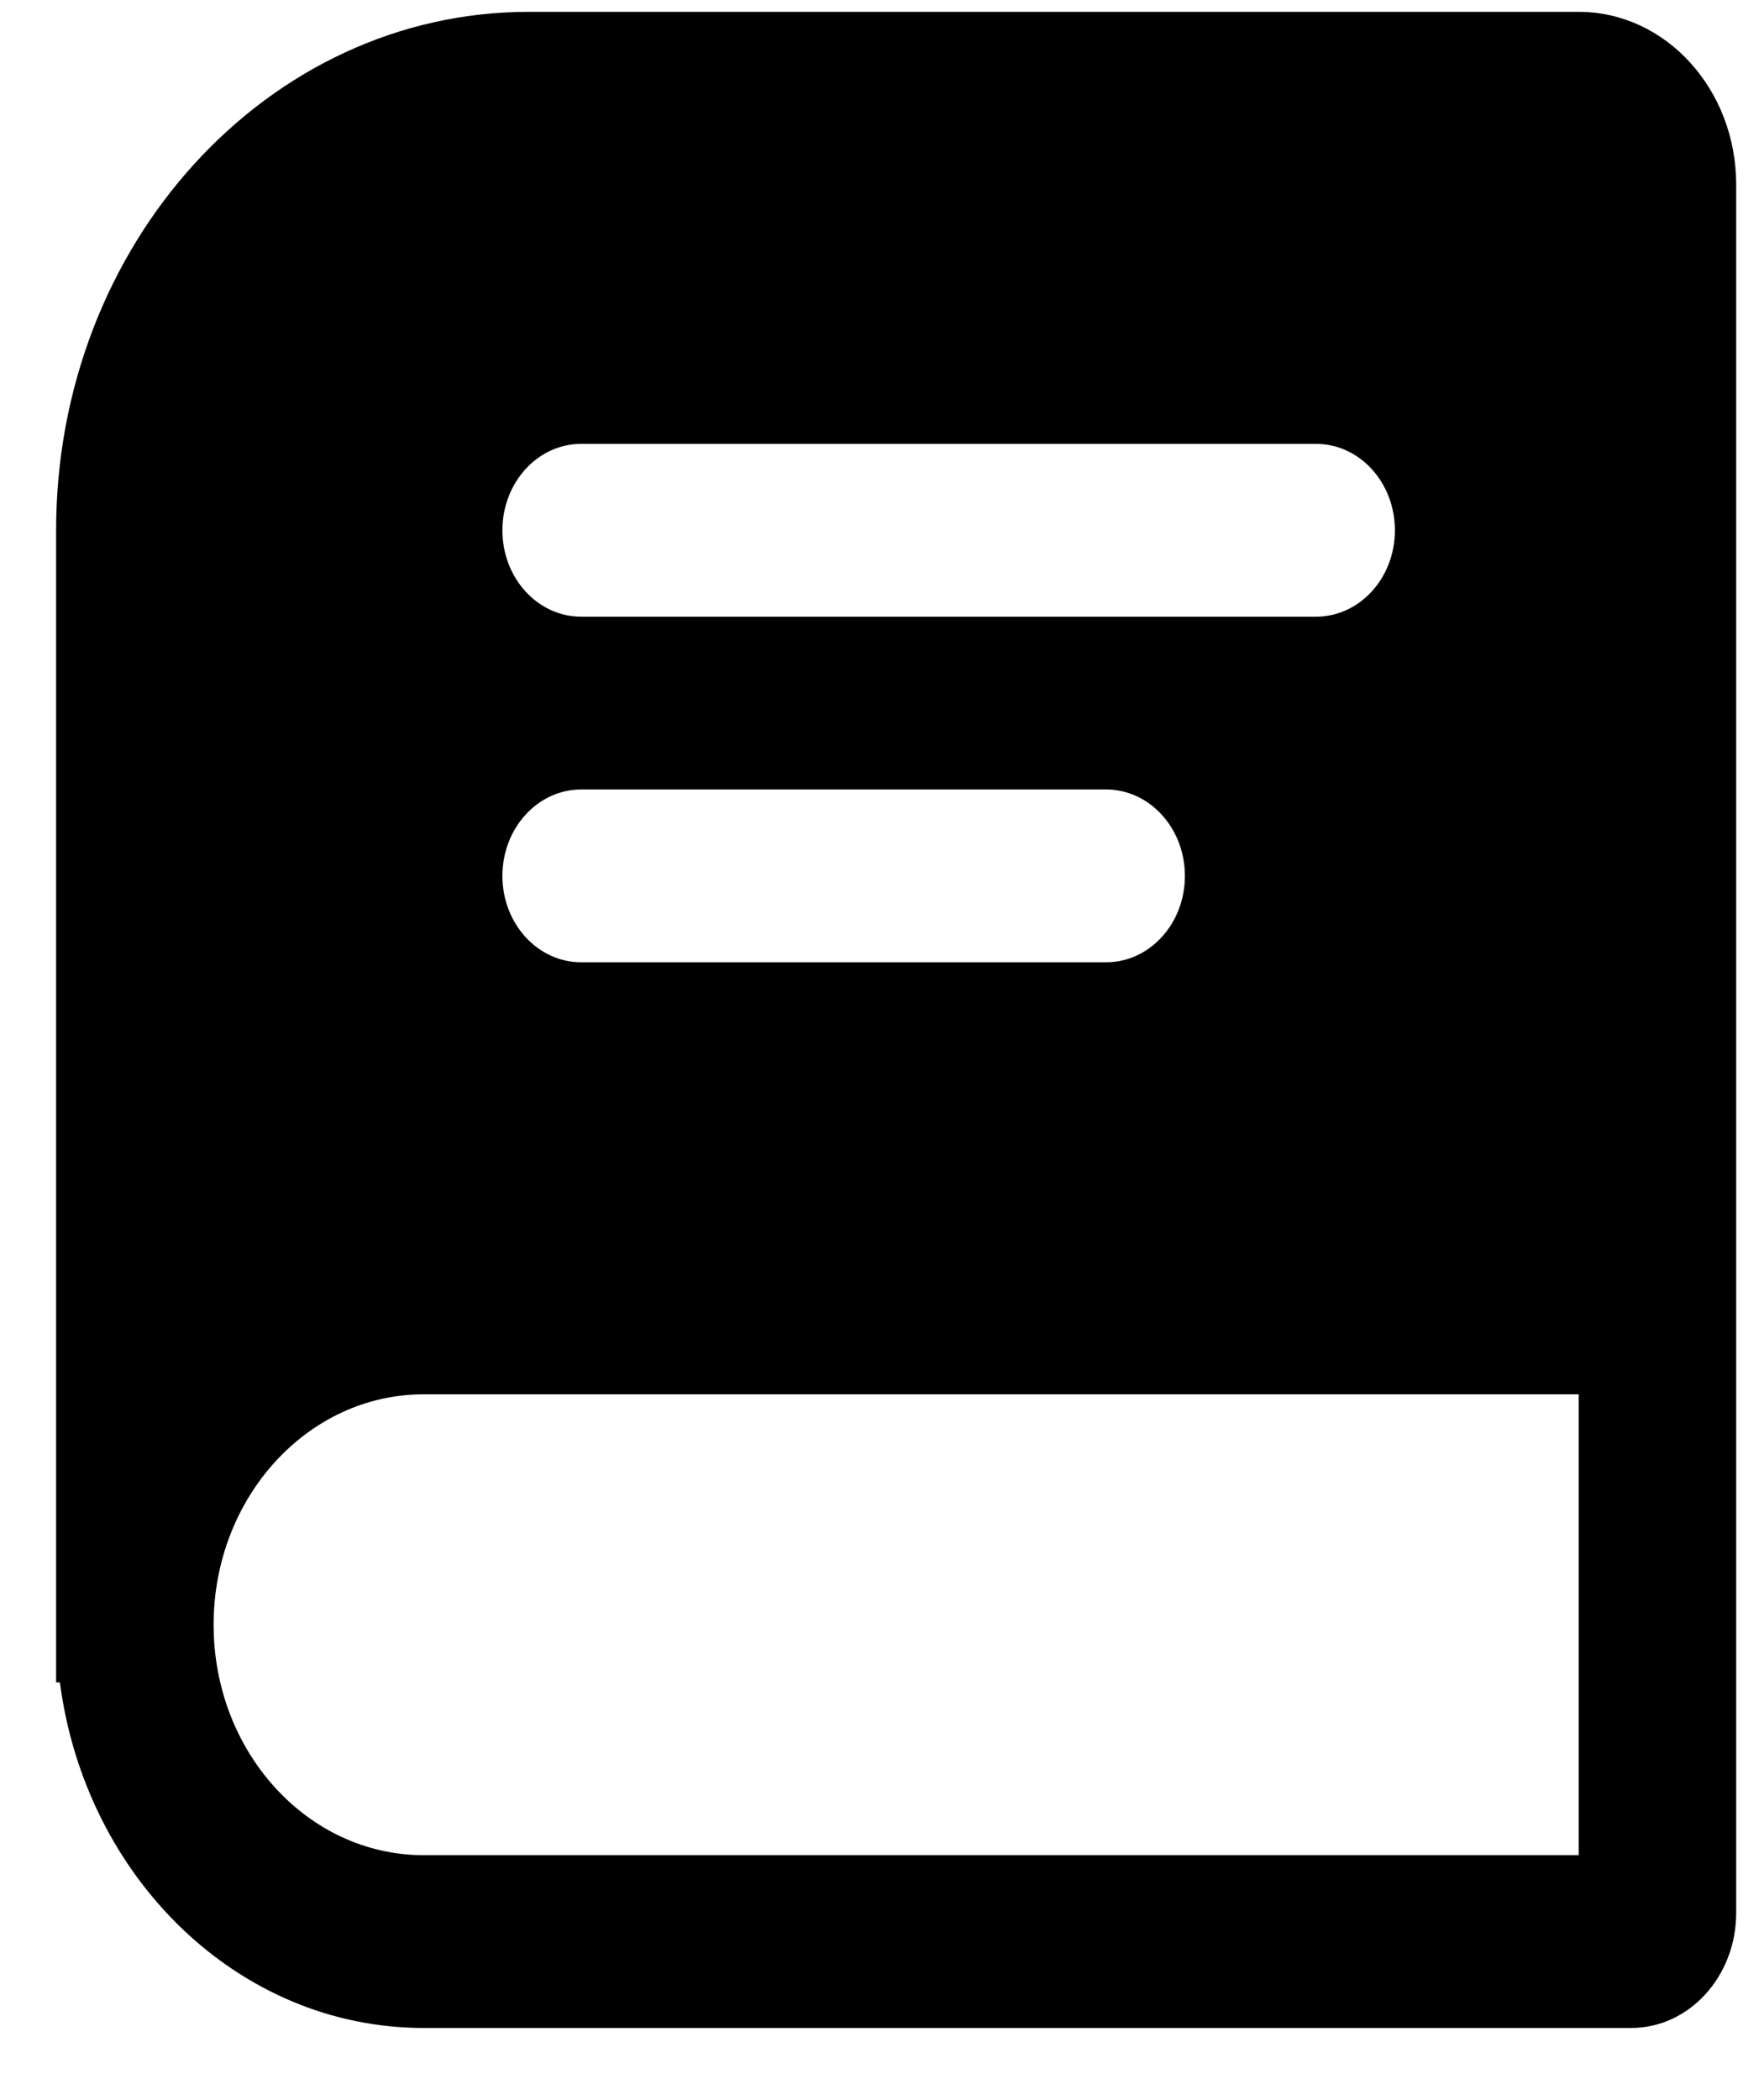 <svg width="21" height="25" viewBox="0 0 21 25" fill="none" xmlns="http://www.w3.org/2000/svg">
<path fill-rule="evenodd" clip-rule="evenodd" d="M0.668 6.313C0.668 2.904 3.187 0.141 6.293 0.141H18.794C19.829 0.141 20.669 1.062 20.669 2.198V22.77C20.669 23.527 20.109 24.141 19.419 24.141H5.043C2.839 24.141 1.016 22.353 0.713 20.027H0.668V6.313ZM18.794 16.598H5.043C3.663 16.598 2.543 17.826 2.543 19.341C2.543 20.856 3.663 22.084 5.043 22.084H18.794V16.598ZM5.981 6.313C5.981 5.744 6.401 5.284 6.918 5.284H15.668C16.186 5.284 16.606 5.744 16.606 6.313C16.606 6.881 16.186 7.341 15.668 7.341H6.918C6.401 7.341 5.981 6.881 5.981 6.313ZM6.918 9.398C6.401 9.398 5.981 9.859 5.981 10.427C5.981 10.995 6.401 11.455 6.918 11.455H13.168C13.686 11.455 14.106 10.995 14.106 10.427C14.106 9.859 13.686 9.398 13.168 9.398H6.918Z" fill="black"/>
</svg>
